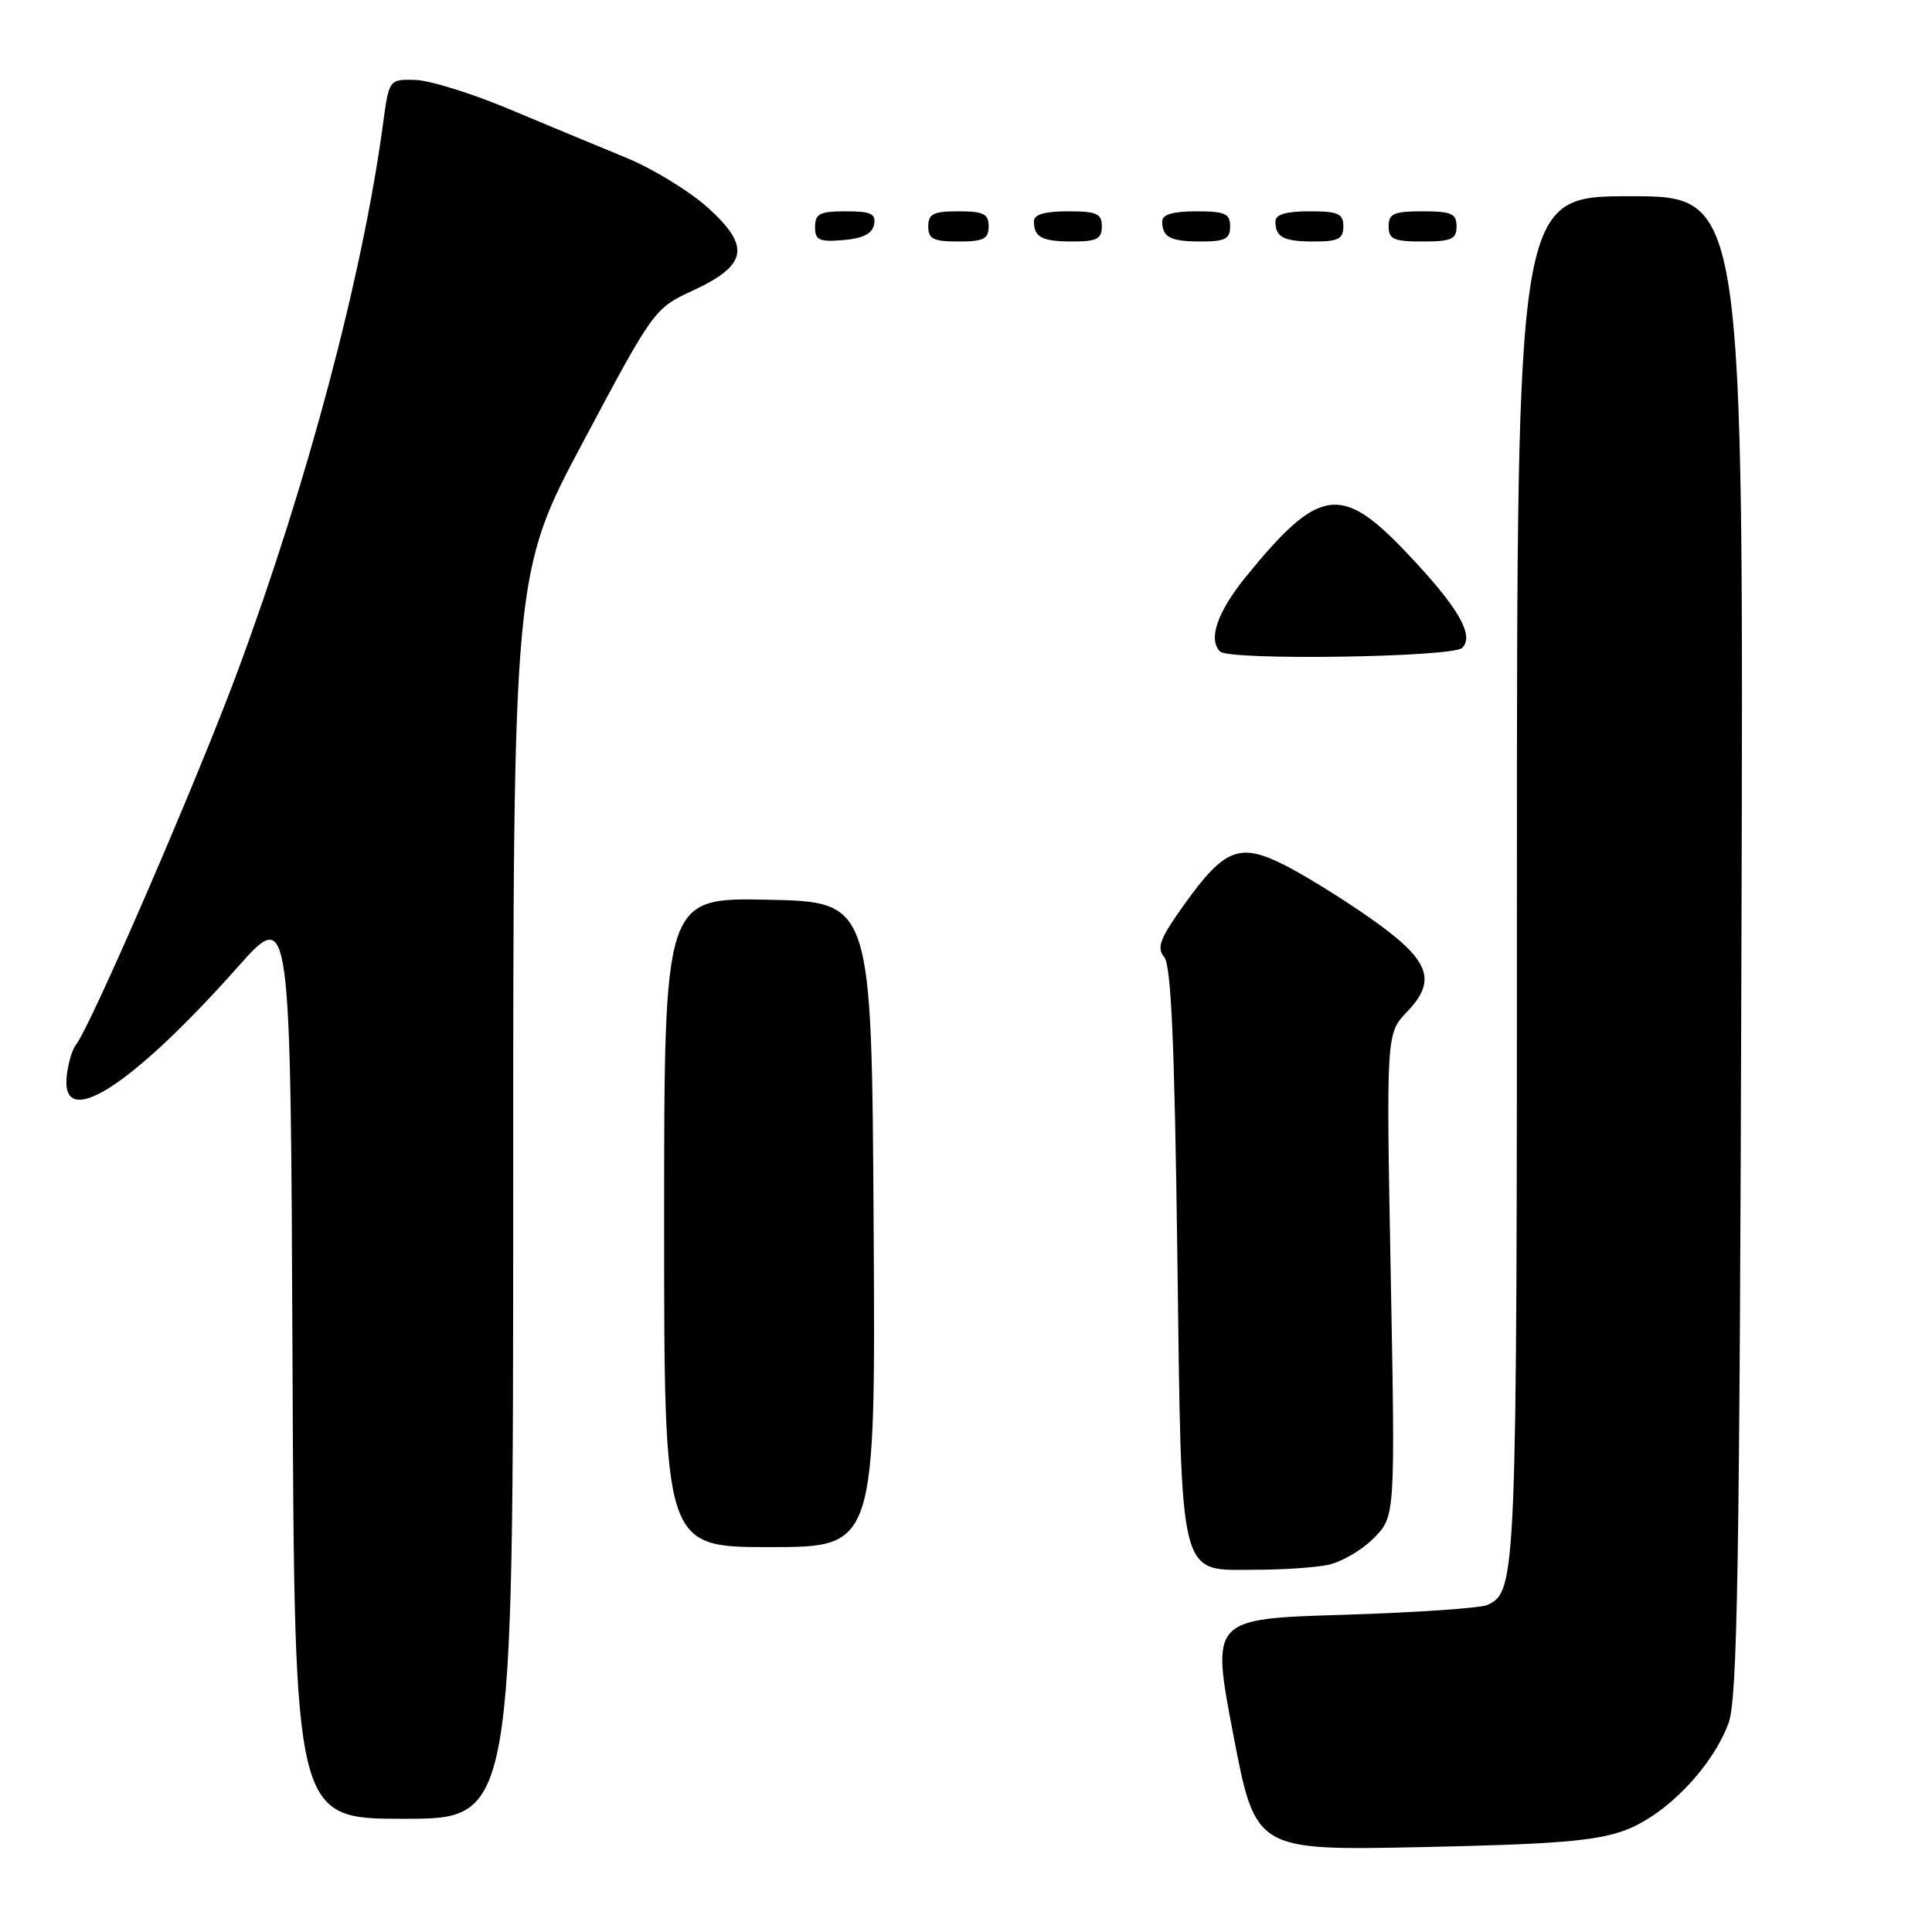 <?xml version="1.0" encoding="UTF-8" standalone="no"?>
<!DOCTYPE svg PUBLIC "-//W3C//DTD SVG 1.1//EN" "http://www.w3.org/Graphics/SVG/1.1/DTD/svg11.dtd" >
<svg xmlns="http://www.w3.org/2000/svg" xmlns:xlink="http://www.w3.org/1999/xlink" version="1.1" viewBox="0 0 256 256">
 <g >
 <path fill="currentColor"
d=" M 215.25 242.55 C 220.71 240.55 226.85 234.21 229.04 228.33 C 230.22 225.14 230.51 207.97 230.75 125.25 C 231.05 26.00 231.05 26.00 216.02 26.00 C 201.00 26.00 201.00 26.00 201.00 116.45 C 201.00 209.41 200.94 210.83 197.11 212.66 C 196.23 213.08 187.62 213.67 177.99 213.97 C 160.48 214.50 160.48 214.50 163.42 229.86 C 166.36 245.21 166.36 245.21 188.43 244.75 C 206.05 244.38 211.46 243.94 215.25 242.55 Z  M 68.00 158.47 C 68.00 75.94 68.00 75.94 77.34 58.41 C 86.60 41.02 86.73 40.85 91.75 38.53 C 99.05 35.14 99.51 32.69 93.81 27.53 C 91.35 25.32 86.45 22.32 82.92 20.88 C 79.39 19.43 72.45 16.55 67.50 14.47 C 62.55 12.39 56.94 10.64 55.03 10.59 C 51.55 10.50 51.55 10.50 50.74 16.50 C 48.03 36.57 40.73 64.02 31.48 88.97 C 26.12 103.42 11.96 136.12 10.06 138.44 C 9.58 139.03 9.04 140.85 8.85 142.50 C 7.98 150.00 17.33 144.07 31.50 128.14 C 38.50 120.27 38.50 120.27 38.76 180.63 C 39.02 241.00 39.02 241.00 53.51 241.00 C 68.00 241.00 68.00 241.00 68.00 158.47 Z  M 175.94 207.36 C 177.69 207.01 180.42 205.43 182.00 203.84 C 184.88 200.96 184.88 200.96 184.28 168.95 C 183.68 136.94 183.68 136.94 186.47 134.04 C 190.51 129.81 189.43 127.16 181.41 121.55 C 177.79 119.02 172.73 115.89 170.16 114.60 C 164.24 111.63 162.24 112.42 156.93 119.84 C 153.69 124.36 153.23 125.57 154.26 126.81 C 155.18 127.92 155.63 138.04 156.00 166.05 C 156.59 210.27 156.02 208.00 166.53 208.00 C 169.95 208.00 174.18 207.71 175.94 207.36 Z  M 115.76 162.25 C 115.50 119.50 115.50 119.50 101.75 119.22 C 88.00 118.94 88.00 118.94 88.00 161.97 C 88.00 205.00 88.00 205.00 102.01 205.00 C 116.02 205.00 116.02 205.00 115.76 162.25 Z  M 193.75 85.85 C 195.42 84.18 193.19 80.39 186.25 73.10 C 177.68 64.09 174.72 64.56 165.04 76.48 C 161.30 81.10 160.05 84.72 161.67 86.33 C 162.87 87.54 192.50 87.10 193.75 85.85 Z  M 115.82 29.75 C 116.09 28.32 115.41 28.00 112.07 28.00 C 108.63 28.00 108.00 28.32 108.00 30.06 C 108.00 31.83 108.53 32.08 111.74 31.81 C 114.36 31.59 115.58 30.97 115.82 29.75 Z  M 131.00 30.00 C 131.00 28.33 130.33 28.00 127.00 28.00 C 123.67 28.00 123.00 28.33 123.00 30.00 C 123.00 31.67 123.67 32.00 127.00 32.00 C 130.33 32.00 131.00 31.67 131.00 30.00 Z  M 146.00 30.00 C 146.00 28.30 145.33 28.00 141.50 28.00 C 138.42 28.00 137.00 28.42 137.00 29.33 C 137.00 31.45 138.07 32.00 142.17 32.00 C 145.33 32.00 146.00 31.65 146.00 30.00 Z  M 163.00 30.00 C 163.00 28.30 162.33 28.00 158.50 28.00 C 155.42 28.00 154.00 28.42 154.00 29.33 C 154.00 31.45 155.07 32.00 159.17 32.00 C 162.33 32.00 163.00 31.65 163.00 30.00 Z  M 178.00 30.00 C 178.00 28.30 177.33 28.00 173.50 28.00 C 170.42 28.00 169.00 28.42 169.00 29.33 C 169.00 31.45 170.07 32.00 174.17 32.00 C 177.33 32.00 178.00 31.65 178.00 30.00 Z  M 193.00 30.00 C 193.00 28.30 192.33 28.00 188.50 28.00 C 184.67 28.00 184.00 28.30 184.00 30.00 C 184.00 31.70 184.67 32.00 188.50 32.00 C 192.33 32.00 193.00 31.70 193.00 30.00 Z "/>
</g>
</svg>